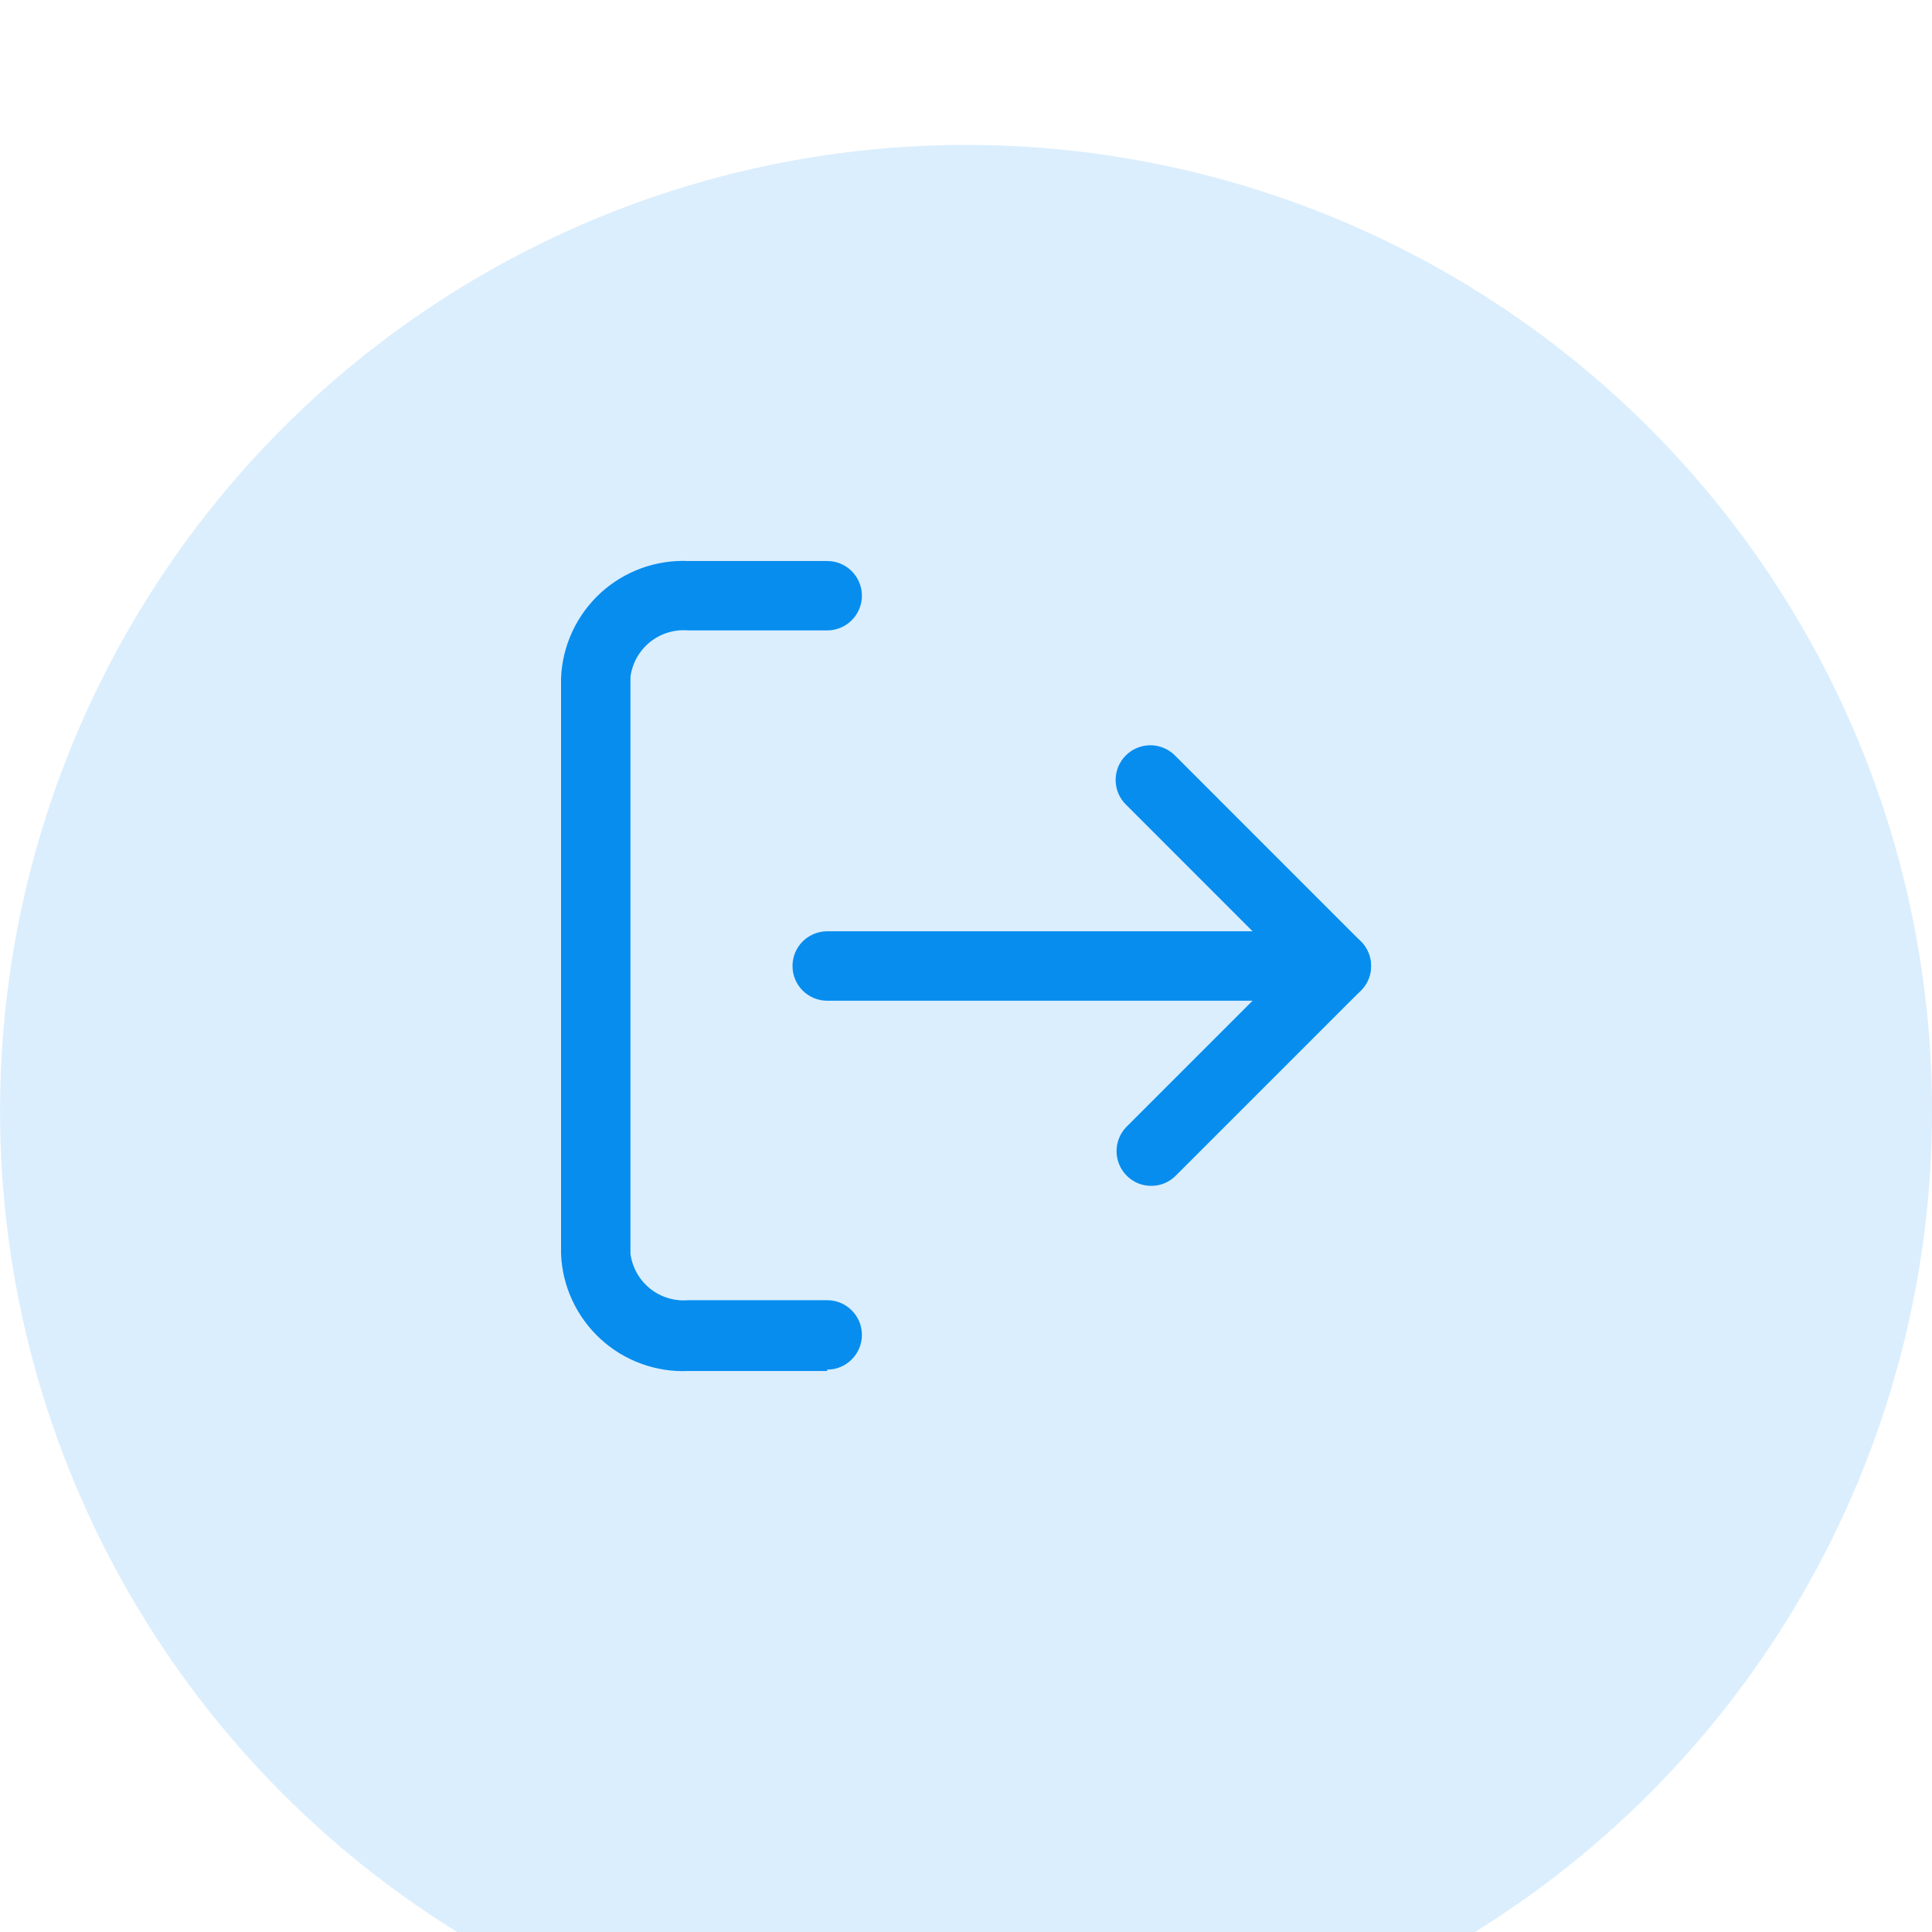 <svg xmlns="http://www.w3.org/2000/svg" fill="none" viewBox="11.44 8 40 40"><g filter="url(#filter0_d_1037_4233)"><circle cx="31.441" cy="28" r="20" fill="white"/><circle cx="31.441" cy="28" r="20" fill="#DBEEFD"/></g><path d="M28.566 36.385H25.691C25.359 36.4 25.027 36.348 24.715 36.234C24.402 36.12 24.115 35.945 23.871 35.72C23.626 35.494 23.428 35.223 23.288 34.921C23.148 34.62 23.069 34.293 23.056 33.961V22.039C23.069 21.707 23.148 21.38 23.288 21.079C23.428 20.777 23.626 20.506 23.871 20.28C24.115 20.055 24.402 19.881 24.715 19.766C25.027 19.652 25.359 19.601 25.691 19.615H28.566C28.757 19.615 28.939 19.69 29.074 19.825C29.209 19.96 29.285 20.143 29.285 20.333C29.285 20.524 29.209 20.707 29.074 20.842C28.939 20.976 28.757 21.052 28.566 21.052H25.691C25.407 21.027 25.123 21.113 24.9 21.291C24.677 21.47 24.532 21.727 24.493 22.01V33.961C24.532 34.244 24.677 34.501 24.9 34.68C25.123 34.858 25.407 34.944 25.691 34.919H28.566C28.757 34.919 28.939 34.995 29.074 35.13C29.209 35.264 29.285 35.447 29.285 35.638C29.285 35.829 29.209 36.011 29.074 36.146C28.939 36.281 28.757 36.357 28.566 36.357V36.385Z" fill="#078DEE"/><path d="M35.275 32.552C35.18 32.552 35.087 32.534 34.999 32.498C34.912 32.461 34.833 32.408 34.767 32.341C34.632 32.206 34.557 32.023 34.557 31.833C34.557 31.643 34.632 31.46 34.767 31.325L38.092 28L34.767 24.674C34.696 24.608 34.64 24.529 34.6 24.441C34.561 24.353 34.54 24.258 34.538 24.161C34.536 24.065 34.554 23.969 34.59 23.879C34.627 23.79 34.68 23.709 34.749 23.64C34.817 23.572 34.898 23.518 34.988 23.482C35.077 23.446 35.173 23.428 35.27 23.43C35.366 23.431 35.461 23.453 35.549 23.492C35.638 23.531 35.717 23.588 35.783 23.658L39.616 27.492C39.751 27.627 39.826 27.809 39.826 28C39.826 28.19 39.751 28.373 39.616 28.508L35.783 32.341C35.716 32.408 35.637 32.461 35.55 32.498C35.463 32.534 35.369 32.552 35.275 32.552Z" fill="#078DEE"/><path d="M39.108 28.719H28.566C28.376 28.719 28.193 28.643 28.058 28.508C27.923 28.373 27.848 28.191 27.848 28C27.848 27.809 27.923 27.627 28.058 27.492C28.193 27.357 28.376 27.281 28.566 27.281H39.108C39.299 27.281 39.481 27.357 39.616 27.492C39.751 27.627 39.827 27.809 39.827 28C39.827 28.191 39.751 28.373 39.616 28.508C39.481 28.643 39.299 28.719 39.108 28.719Z" fill="#078DEE"/><defs><filter id="filter0_d_1037_4233" x="0.441" y="0" width="62" height="62" filterUnits="userSpaceOnUse" color-interpolation-filters="sRGB"><feFlood flood-opacity="0" result="BackgroundImageFix"/><feColorMatrix in="SourceAlpha" type="matrix" values="0 0 0 0 0 0 0 0 0 0 0 0 0 0 0 0 0 0 127 0" result="hardAlpha"/><feMorphology radius="1" operator="erode" in="SourceAlpha" result="effect1_dropShadow_1037_4233"/><feOffset dy="3"/><feGaussianBlur stdDeviation="6"/><feComposite in2="hardAlpha" operator="out"/><feColorMatrix type="matrix" values="0 0 0 0 0 0 0 0 0 0 0 0 0 0 0 0 0 0 0.08 0"/><feBlend mode="normal" in2="BackgroundImageFix" result="effect1_dropShadow_1037_4233"/><feBlend mode="normal" in="SourceGraphic" in2="effect1_dropShadow_1037_4233" result="shape"/></filter></defs></svg>